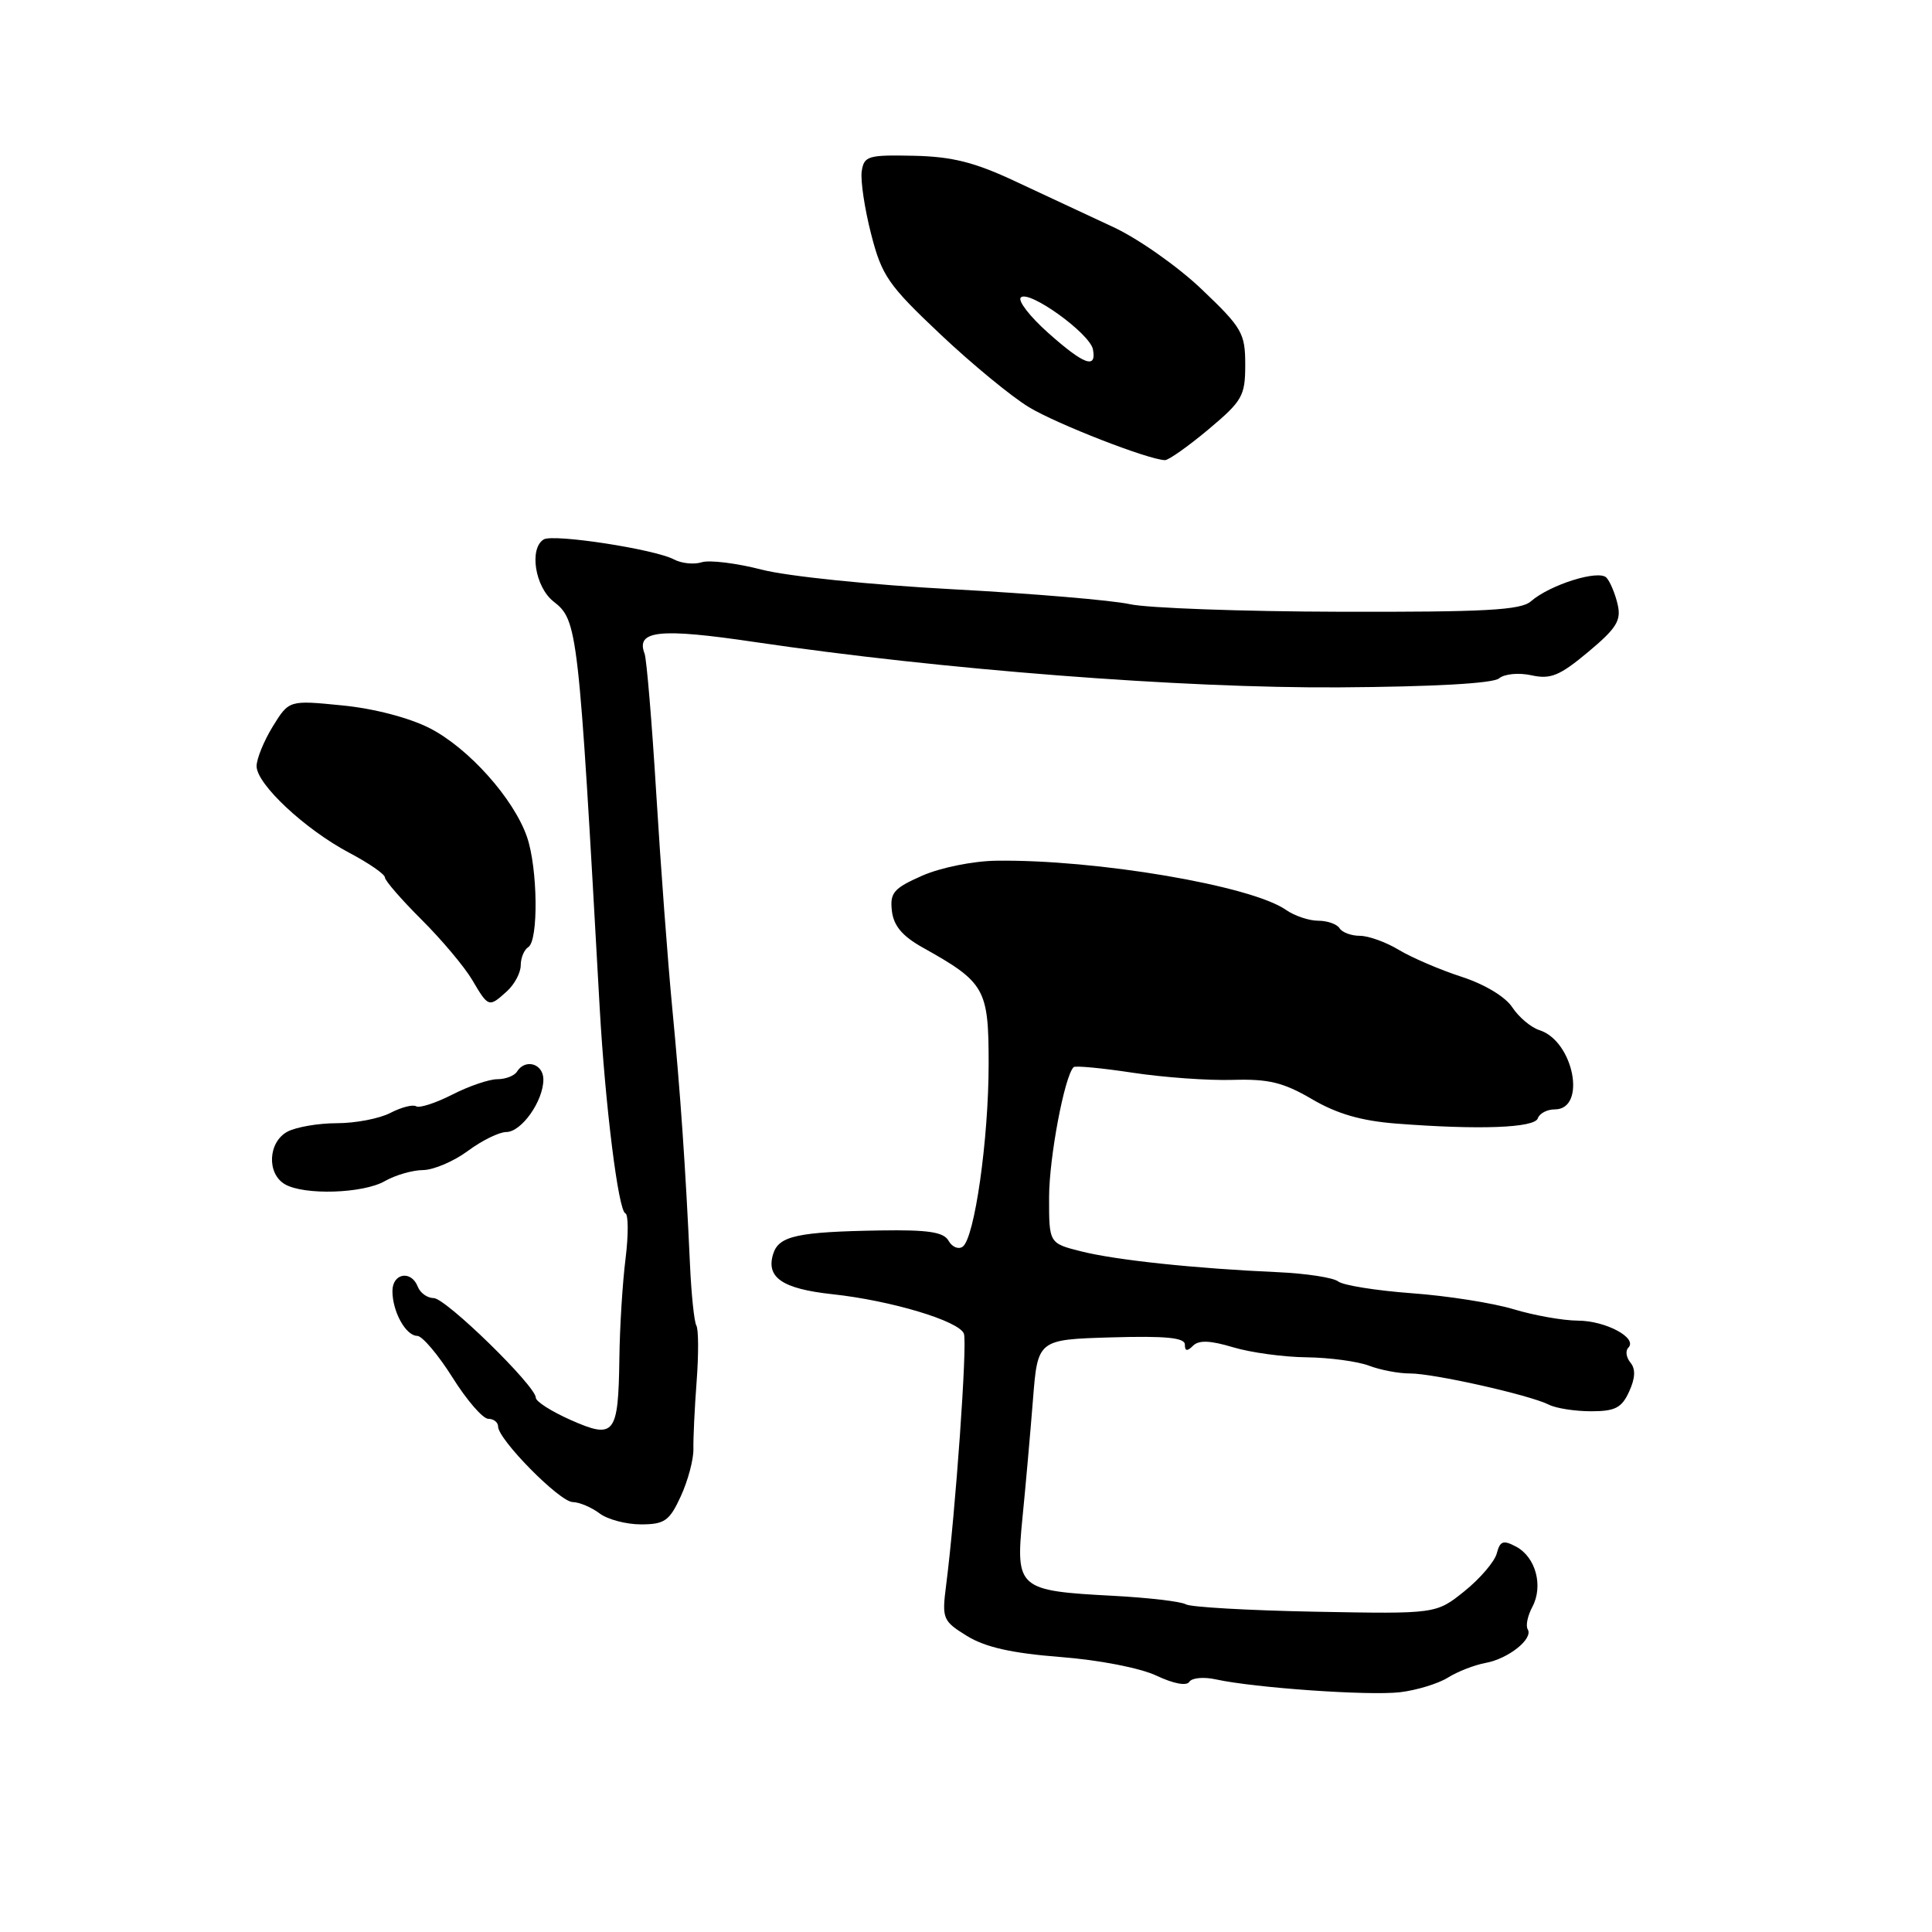 <?xml version="1.0" encoding="UTF-8" standalone="no"?>
<!DOCTYPE svg PUBLIC "-//W3C//DTD SVG 1.1//EN" "http://www.w3.org/Graphics/SVG/1.1/DTD/svg11.dtd" >
<svg xmlns="http://www.w3.org/2000/svg" xmlns:xlink="http://www.w3.org/1999/xlink" version="1.1" viewBox="0 0 256 256">
 <g >
 <path fill="currentColor"
d=" M 191.84 222.30 C 193.13 221.49 195.37 220.62 196.83 220.35 C 199.87 219.80 203.20 217.14 202.43 215.89 C 202.14 215.42 202.42 214.09 203.04 212.93 C 204.52 210.16 203.50 206.34 200.91 204.95 C 199.19 204.03 198.77 204.17 198.33 205.83 C 198.05 206.92 196.12 209.17 194.05 210.84 C 190.29 213.86 190.29 213.86 174.25 213.56 C 165.43 213.39 157.72 212.95 157.12 212.58 C 156.52 212.21 152.17 211.70 147.45 211.45 C 134.91 210.79 134.56 210.49 135.48 201.14 C 135.90 196.94 136.52 189.90 136.87 185.50 C 137.50 177.50 137.50 177.50 147.25 177.21 C 154.48 177.00 157.00 177.25 157.00 178.16 C 157.00 179.05 157.31 179.09 158.08 178.32 C 158.85 177.55 160.36 177.61 163.39 178.52 C 165.71 179.22 170.10 179.82 173.14 179.85 C 176.18 179.89 179.89 180.39 181.40 180.96 C 182.90 181.53 185.34 182.00 186.82 181.99 C 189.94 181.98 202.69 184.84 205.24 186.13 C 206.19 186.61 208.71 187.00 210.83 187.00 C 214.01 187.00 214.89 186.55 215.87 184.39 C 216.69 182.60 216.74 181.39 216.04 180.55 C 215.48 179.87 215.35 178.98 215.76 178.58 C 217.04 177.29 212.76 175.00 209.06 174.99 C 207.10 174.98 203.28 174.30 200.56 173.48 C 197.85 172.66 191.77 171.70 187.06 171.36 C 182.35 171.01 177.97 170.31 177.32 169.80 C 176.67 169.29 173.07 168.74 169.32 168.57 C 158.40 168.09 147.83 166.97 143.25 165.81 C 139.00 164.74 139.00 164.74 139.01 158.62 C 139.02 153.37 141.05 142.61 142.26 141.40 C 142.48 141.19 146.00 141.52 150.08 142.14 C 154.16 142.76 160.13 143.19 163.34 143.09 C 168.09 142.95 170.04 143.42 173.84 145.64 C 177.15 147.59 180.38 148.52 185.00 148.88 C 195.98 149.73 203.35 149.46 203.77 148.18 C 203.99 147.53 205.00 147.00 206.02 147.00 C 210.28 147.00 208.53 137.94 203.98 136.50 C 202.86 136.14 201.25 134.78 200.39 133.48 C 199.48 132.08 196.72 130.42 193.67 129.43 C 190.83 128.51 187.10 126.91 185.38 125.88 C 183.67 124.84 181.33 124.00 180.19 124.00 C 179.05 124.00 177.84 123.55 177.50 123.00 C 177.16 122.45 175.88 122.00 174.66 122.00 C 173.44 122.00 171.52 121.35 170.39 120.56 C 165.81 117.35 145.23 113.86 132.00 114.05 C 128.93 114.09 124.60 114.97 122.18 116.04 C 118.42 117.70 117.90 118.30 118.18 120.70 C 118.41 122.67 119.56 124.04 122.26 125.55 C 130.54 130.18 131.00 131.00 131.00 140.97 C 131.00 150.97 129.13 164.12 127.55 165.20 C 126.99 165.59 126.15 165.23 125.69 164.41 C 125.04 163.25 123.00 162.94 116.67 163.04 C 105.70 163.22 103.21 163.76 102.46 166.12 C 101.46 169.27 103.64 170.77 110.30 171.49 C 118.08 172.33 127.08 175.03 127.72 176.72 C 128.20 177.95 126.61 200.42 125.36 210.10 C 124.80 214.49 124.92 214.79 128.14 216.78 C 130.55 218.26 134.06 219.06 140.50 219.56 C 145.66 219.96 151.10 221.02 153.25 222.04 C 155.50 223.10 157.23 223.43 157.59 222.85 C 157.92 222.32 159.51 222.17 161.12 222.53 C 166.25 223.65 181.35 224.71 185.50 224.23 C 187.70 223.97 190.55 223.10 191.84 222.30 Z  M 90.22 198.24 C 91.16 196.18 91.91 193.38 91.88 192.00 C 91.85 190.62 92.04 186.57 92.31 183.00 C 92.58 179.43 92.56 176.11 92.27 175.64 C 91.99 175.17 91.61 171.57 91.43 167.64 C 90.85 154.84 90.15 144.70 89.07 133.50 C 88.49 127.45 87.54 114.72 86.96 105.20 C 86.38 95.69 85.68 87.33 85.41 86.61 C 84.22 83.53 87.39 83.20 100.00 85.07 C 124.75 88.73 156.65 91.21 177.42 91.08 C 189.89 91.00 197.83 90.56 198.63 89.89 C 199.35 89.29 201.24 89.11 202.93 89.48 C 205.46 90.04 206.67 89.54 210.44 86.39 C 214.22 83.23 214.85 82.21 214.34 80.06 C 214.01 78.65 213.35 77.07 212.87 76.55 C 211.86 75.44 205.39 77.47 202.85 79.68 C 201.52 80.85 196.76 81.11 177.58 81.06 C 164.58 81.03 152.05 80.57 149.73 80.06 C 147.40 79.54 136.84 78.65 126.25 78.08 C 115.51 77.51 104.31 76.36 100.93 75.48 C 97.59 74.62 94.02 74.18 92.99 74.50 C 91.97 74.83 90.31 74.66 89.31 74.13 C 86.76 72.77 73.29 70.70 72.04 71.48 C 70.09 72.68 70.90 77.77 73.33 79.69 C 76.56 82.22 76.65 83.09 79.46 133.50 C 80.19 146.46 81.93 160.43 82.86 160.77 C 83.27 160.91 83.28 163.61 82.89 166.77 C 82.49 169.92 82.12 175.88 82.07 180.00 C 81.93 190.11 81.44 190.73 75.63 188.16 C 73.08 187.03 71.00 185.71 71.00 185.21 C 71.00 183.65 59.06 172.00 57.46 172.00 C 56.62 172.00 55.68 171.32 55.36 170.50 C 54.50 168.27 52.00 168.69 52.00 171.07 C 52.00 173.80 53.77 177.00 55.29 177.01 C 55.95 177.02 58.05 179.49 59.95 182.51 C 61.84 185.53 63.98 188.00 64.70 188.00 C 65.41 188.00 66.00 188.46 66.00 189.02 C 66.00 190.74 74.15 199.00 75.88 199.03 C 76.77 199.05 78.37 199.72 79.44 200.53 C 80.51 201.34 82.98 201.99 84.94 201.99 C 88.07 201.98 88.71 201.53 90.22 198.24 Z  M 51.00 156.50 C 52.38 155.71 54.65 155.05 56.06 155.04 C 57.46 155.02 60.14 153.88 62.00 152.50 C 63.86 151.12 66.15 150.00 67.08 150.00 C 69.10 150.00 72.00 145.89 72.00 143.04 C 72.00 140.94 69.60 140.23 68.50 142.00 C 68.16 142.55 66.99 143.00 65.90 143.00 C 64.81 143.00 62.12 143.92 59.93 145.04 C 57.73 146.16 55.58 146.86 55.14 146.59 C 54.71 146.32 53.17 146.72 51.72 147.47 C 50.28 148.22 47.09 148.83 44.64 148.83 C 42.19 148.83 39.24 149.34 38.09 149.95 C 35.52 151.33 35.32 155.50 37.75 156.92 C 40.30 158.40 48.10 158.16 51.00 156.50 Z  M 67.17 131.35 C 68.18 130.43 69.00 128.89 69.00 127.90 C 69.00 126.92 69.45 125.84 70.00 125.50 C 71.37 124.65 71.26 115.05 69.83 110.90 C 68.07 105.81 62.08 99.12 56.94 96.49 C 54.21 95.10 49.55 93.88 45.34 93.47 C 38.30 92.77 38.30 92.77 36.15 96.25 C 34.97 98.17 34.00 100.54 34.00 101.52 C 34.00 103.90 40.41 109.89 46.28 113.00 C 48.88 114.37 51.00 115.84 51.00 116.26 C 51.00 116.68 53.18 119.19 55.84 121.84 C 58.51 124.50 61.53 128.09 62.56 129.83 C 64.73 133.51 64.77 133.52 67.17 131.35 Z  M 160.11 56.91 C 164.63 53.12 165.00 52.47 165.00 48.32 C 165.00 44.15 164.58 43.43 159.25 38.35 C 156.09 35.33 150.80 31.61 147.50 30.08 C 144.20 28.54 138.38 25.83 134.56 24.04 C 129.15 21.50 126.18 20.75 121.06 20.64 C 114.99 20.51 114.48 20.67 114.18 22.72 C 114.01 23.94 114.57 27.68 115.43 31.02 C 116.84 36.53 117.69 37.77 124.59 44.28 C 128.77 48.23 134.07 52.59 136.35 53.96 C 140.06 56.20 152.15 60.91 154.36 60.97 C 154.83 60.99 157.42 59.16 160.11 56.91 Z  M 138.88 44.10 C 136.47 41.95 134.84 39.85 135.26 39.42 C 136.31 38.35 144.41 44.18 144.82 46.29 C 145.33 48.96 143.63 48.33 138.88 44.10 Z "/>
</g>
</svg>